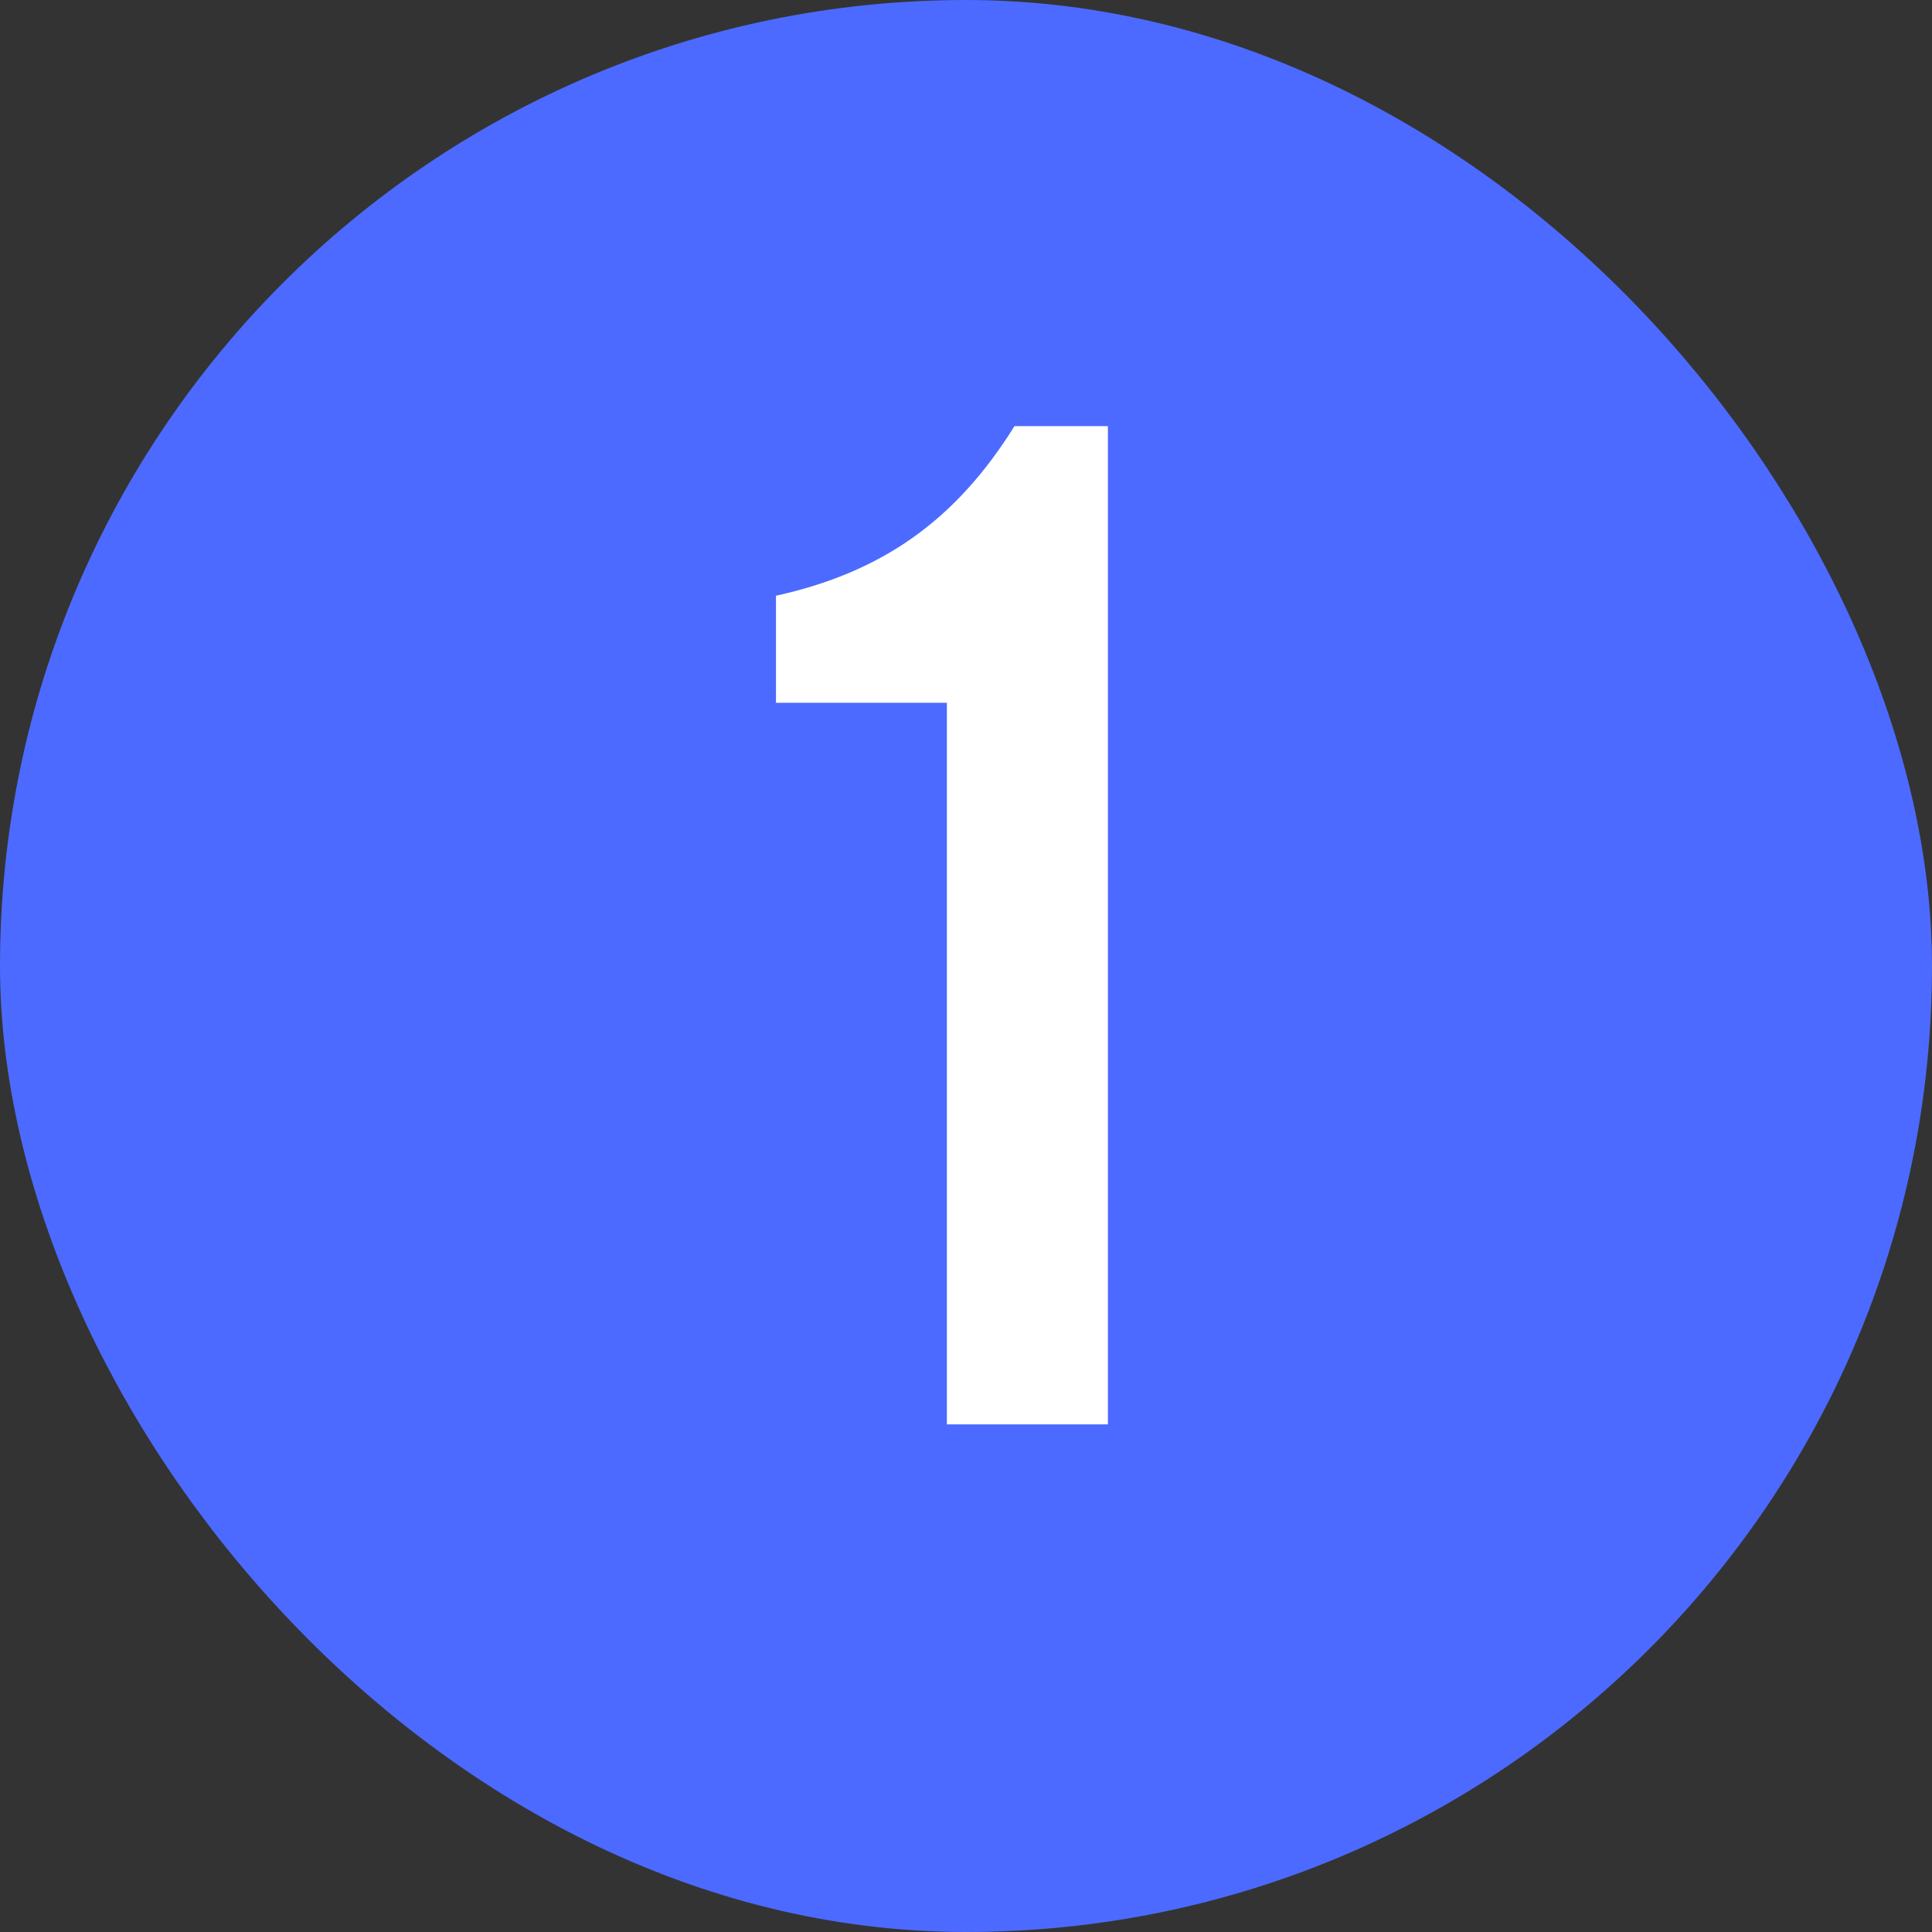<svg width="20" height="20" viewBox="0 0 20 20" fill="none" xmlns="http://www.w3.org/2000/svg">
<rect x="0" y="0" width="20" height="20" fill="#333333" stroke="none"/>
<rect x="0.5" y="0.5" width="19" height="19" rx="9.5" fill="#4C6AFF"/>
<path d="M11.469 14.745V4.411H10.502C9.891 5.391 9.128 5.925 8.033 6.167V7.275H9.802V14.745H11.469Z" fill="white"/>
<rect x="0.5" y="0.5" width="19" height="19" rx="9.5" stroke="#4C6AFF"/>
</svg>
